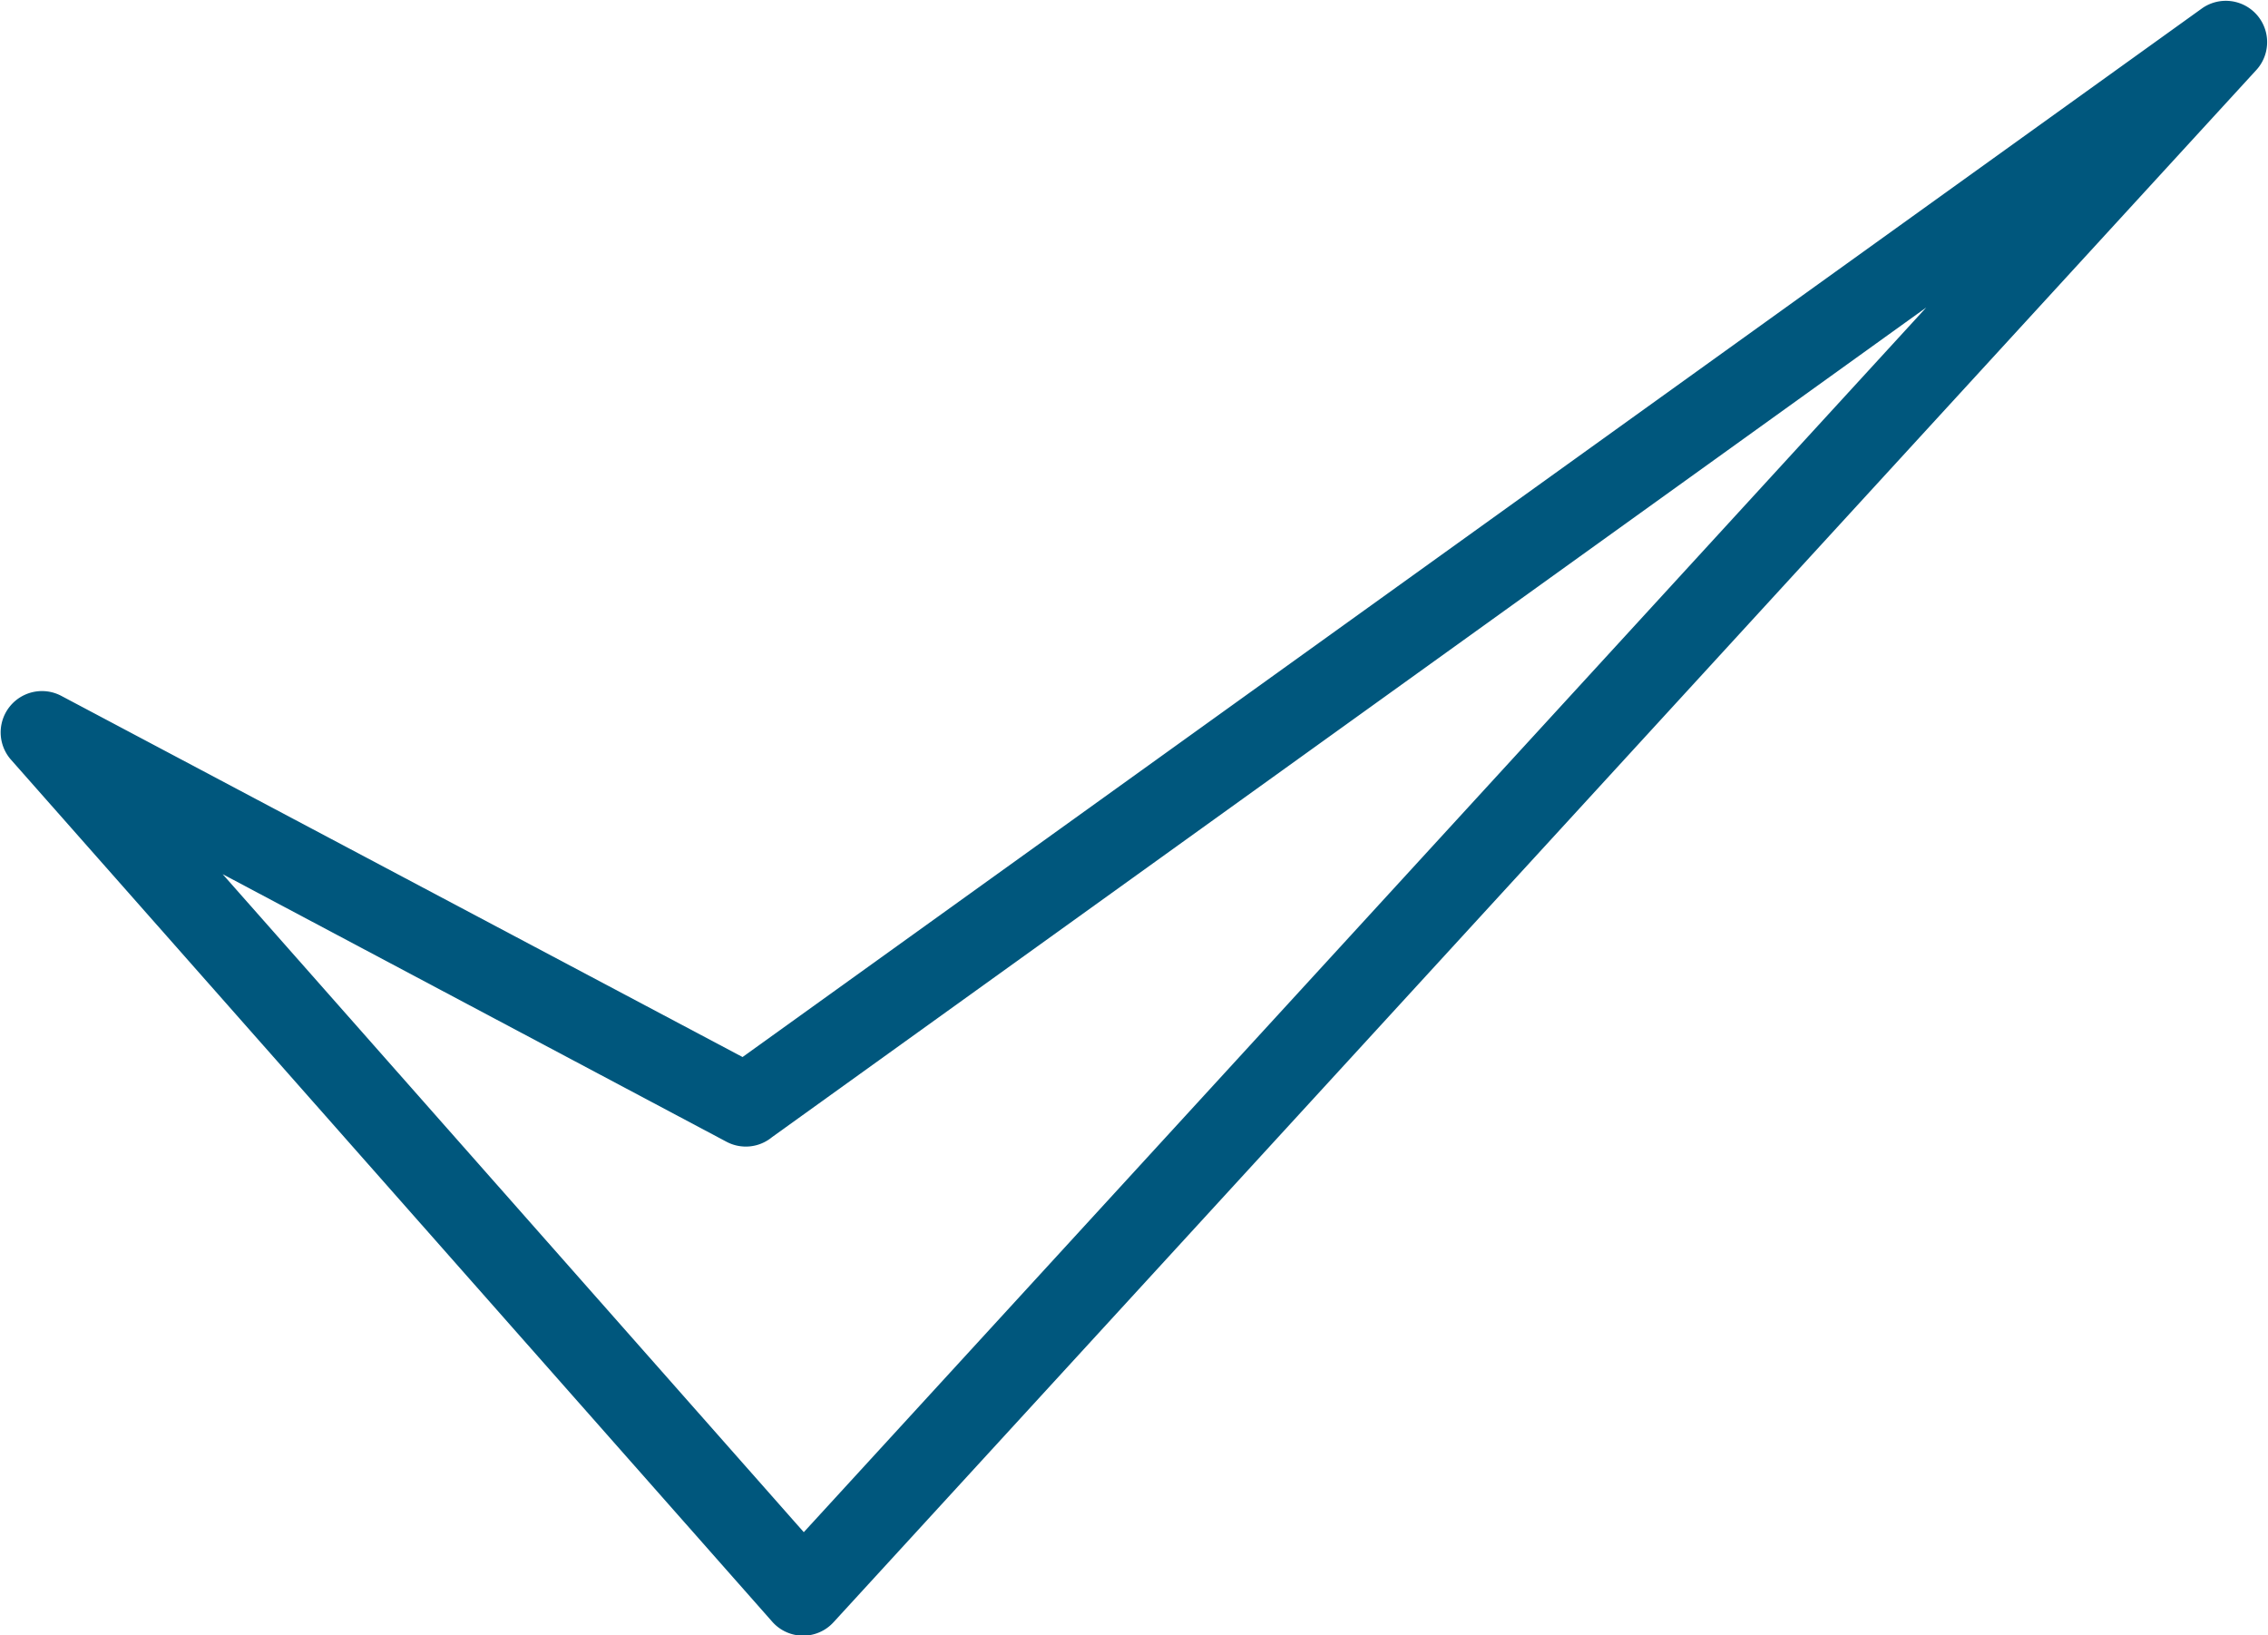 <svg xmlns="http://www.w3.org/2000/svg" width="13.558" height="9.775" viewBox="0 0 13.558 9.775">
  <path id="Path_220" data-name="Path 220" d="M1005.971,2123.347l8.726-6.269a.247.247,0,0,1,.319.374l-8.5,9.272a.246.246,0,0,1-.366,0l-4.554-5.156a.247.247,0,0,1,.3-.381Zm-.095.507-3.013-1.6,3.474,3.933,6.71-7.32-6.9,4.959A.246.246,0,0,1,1005.876,2123.854Z" transform="translate(-1001.532 -2117.029)" fill="#00577d"/>
</svg>
